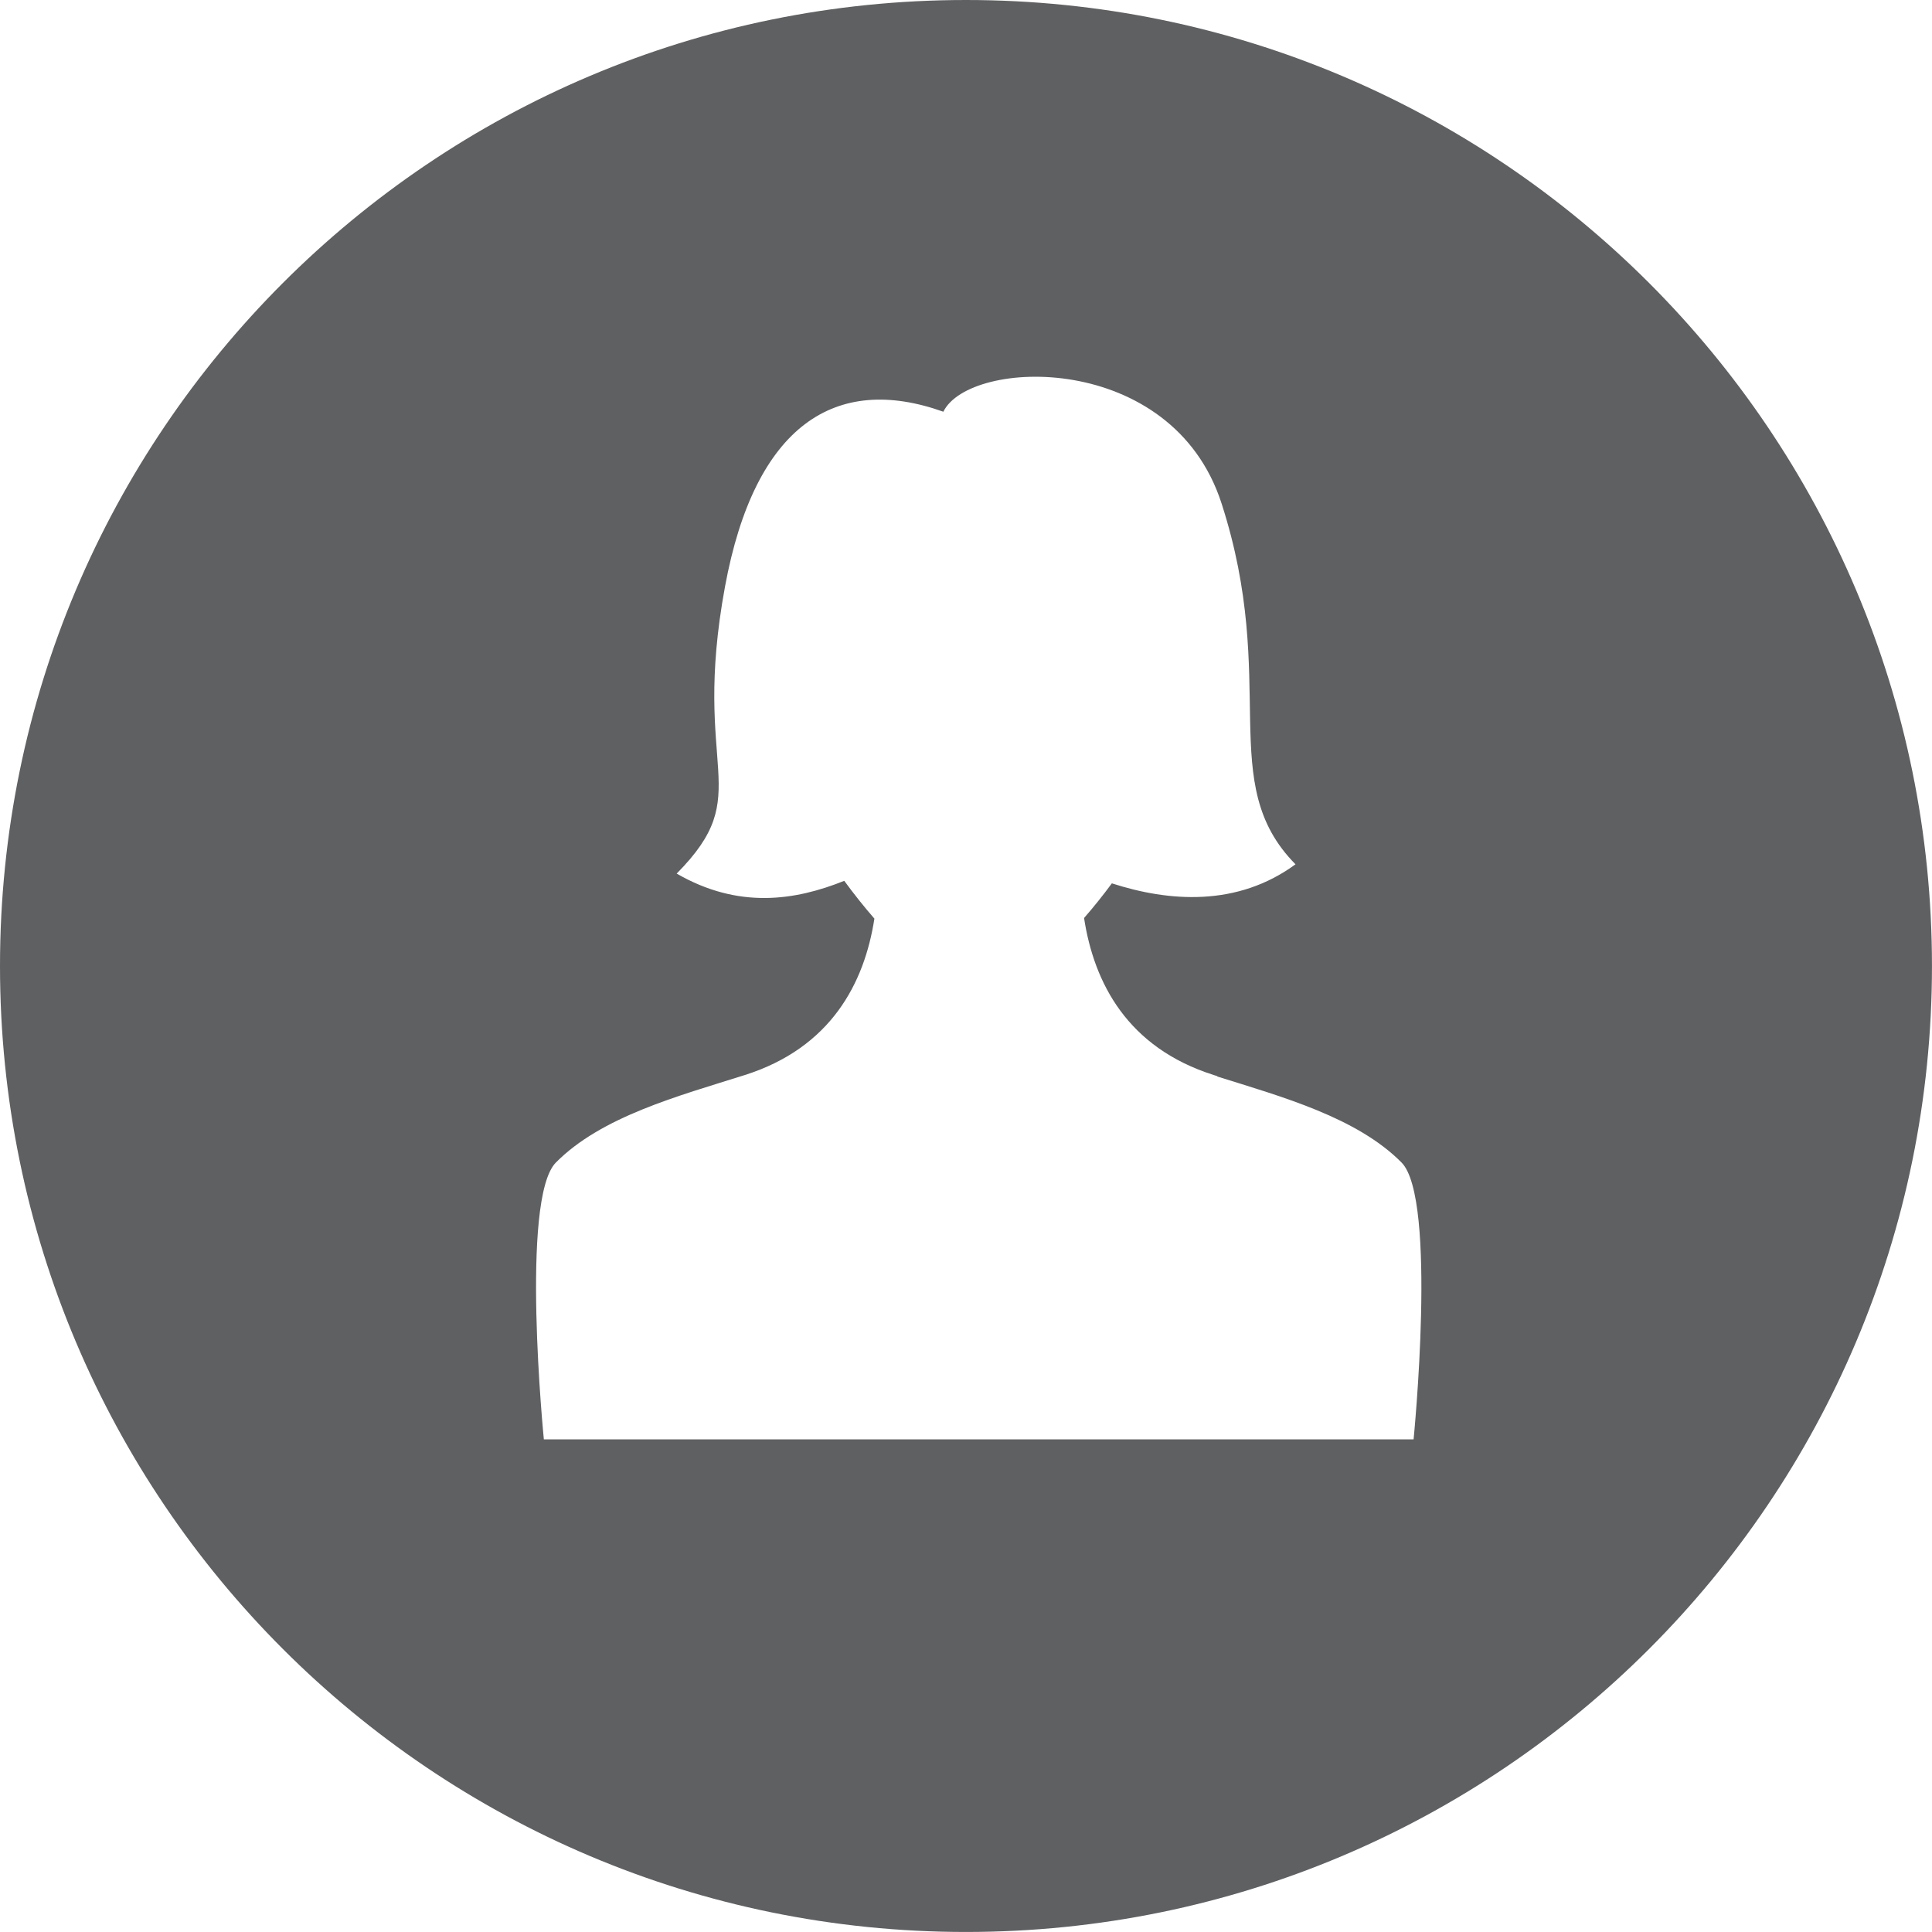 <svg height="64.299" viewBox="0 0 64.299 64.299" width="64.299" xmlns="http://www.w3.org/2000/svg"><path d="m32.149 0c-17.755 0-32.149 14.394-32.149 32.149 0 17.756 14.394 32.149 32.149 32.149s32.149-14.394 32.149-32.149c.001-17.755-14.393-32.149-32.149-32.149zm14.897 47.903h-9.063-10.819-9.064s-.796-8 .4-9.212c1.517-1.533 4.085-2.217 6.281-2.91 2.878-.911 3.988-3.066 4.32-5.208-.346-.396-.68-.818-1.003-1.258-1.635.657-3.521.947-5.577-.241 2.679-2.707.466-3.361 1.608-9.55.993-5.389 3.691-7.098 7.267-5.821.87-1.787 7.612-2.037 9.258 3.049 1.933 5.983-.217 9.304 2.462 12.013-1.946 1.425-4.217 1.246-6.112.634-.297.403-.607.789-.925 1.154.33 2.149 1.435 4.315 4.325 5.228.039.012.078.024.116.037-.004.003-.008.005-.012.008 2.163.678 4.653 1.365 6.138 2.865 1.196 1.212.4 9.212.4 9.212z" fill="#5f6062"/></svg>
